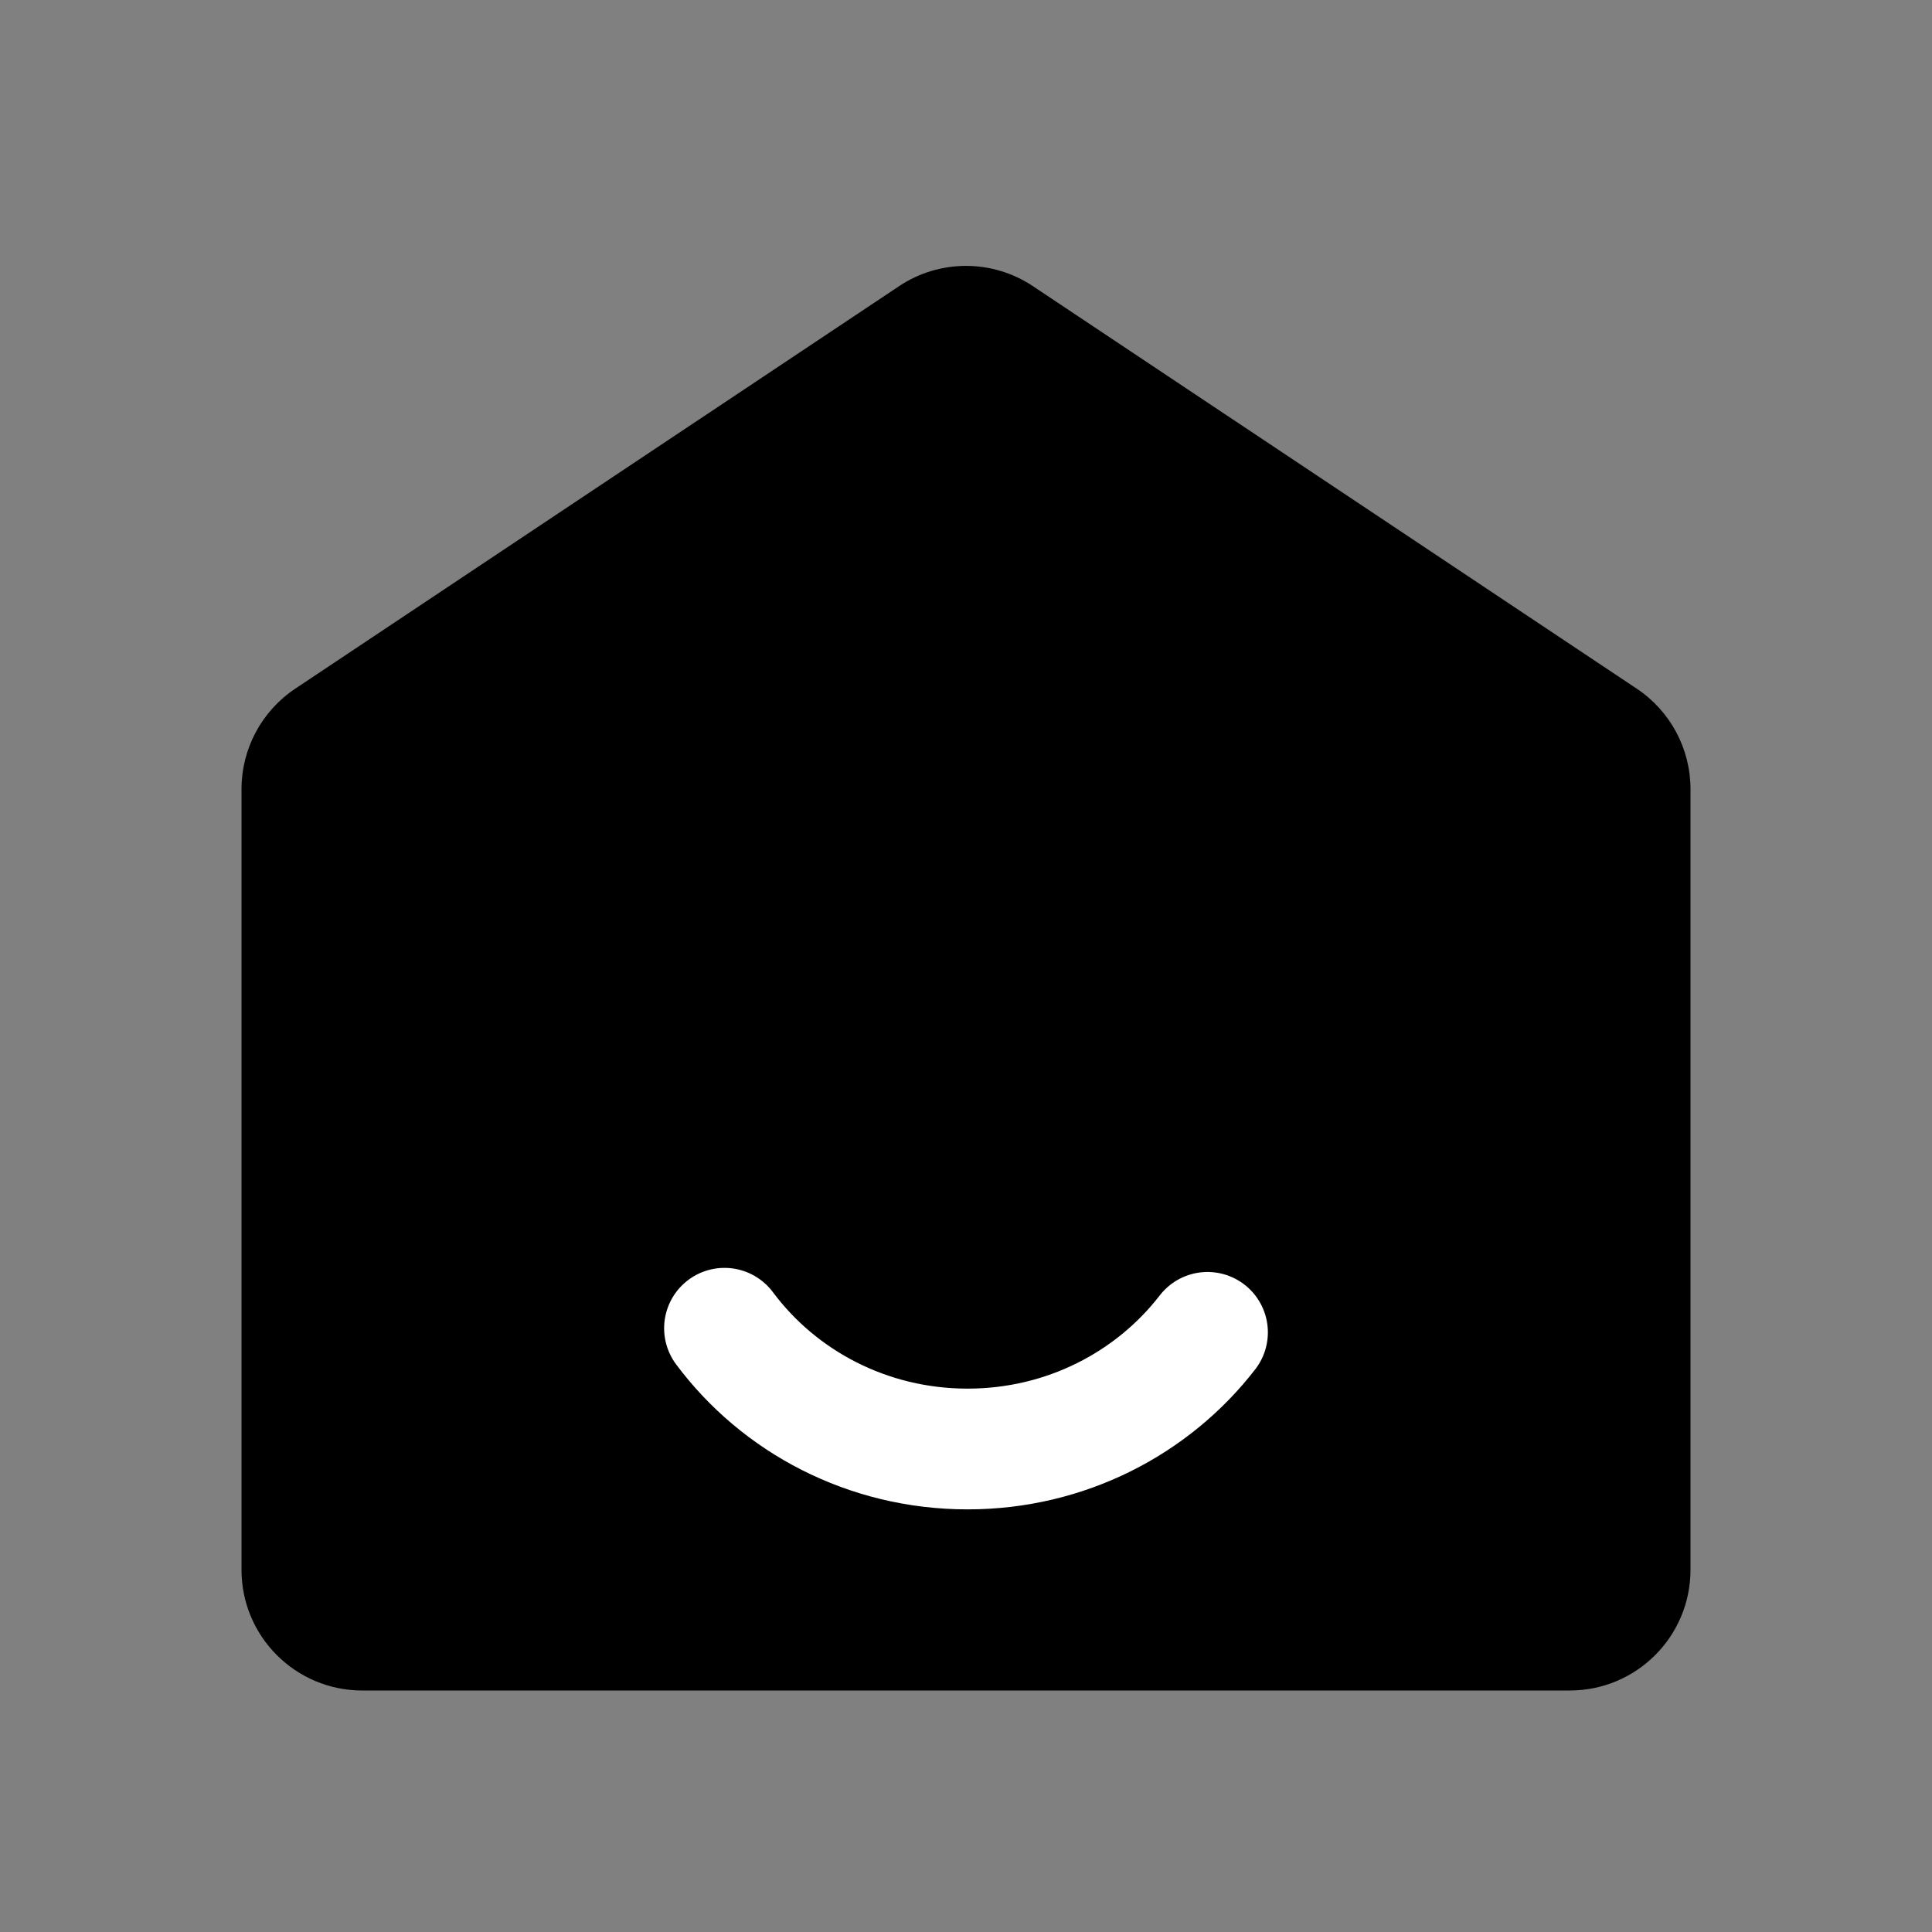 <svg width="32" height="32" viewBox="0 0 32 32" fill="none" xmlns="http://www.w3.org/2000/svg">
<rect x="0" y="0" width="32" height="32" fill="#808080" stroke="none"/>
<g clip-path="url(#clip0_96_6320)">
<path d="M4 13.07C4 12.402 4.334 11.777 4.891 11.406L14.891 4.74C15.562 4.292 16.438 4.292 17.109 4.74L27.109 11.406C27.666 11.777 28 12.402 28 13.07V26C28 27.105 27.105 28 26 28H6C4.895 28 4 27.105 4 26V13.07Z" fill="current"/>
<path d="M12 22C12.903 23.212 14.37 24 16.026 24C17.651 24 19.094 23.241 20 22.068" stroke="white" stroke-width="2" stroke-linecap="round"/>
</g>
<defs>
<clipPath id="clip0_96_6320">
<rect width="24" height="24" fill="white" transform="translate(4 4)"/>
</clipPath>
</defs>
</svg>
